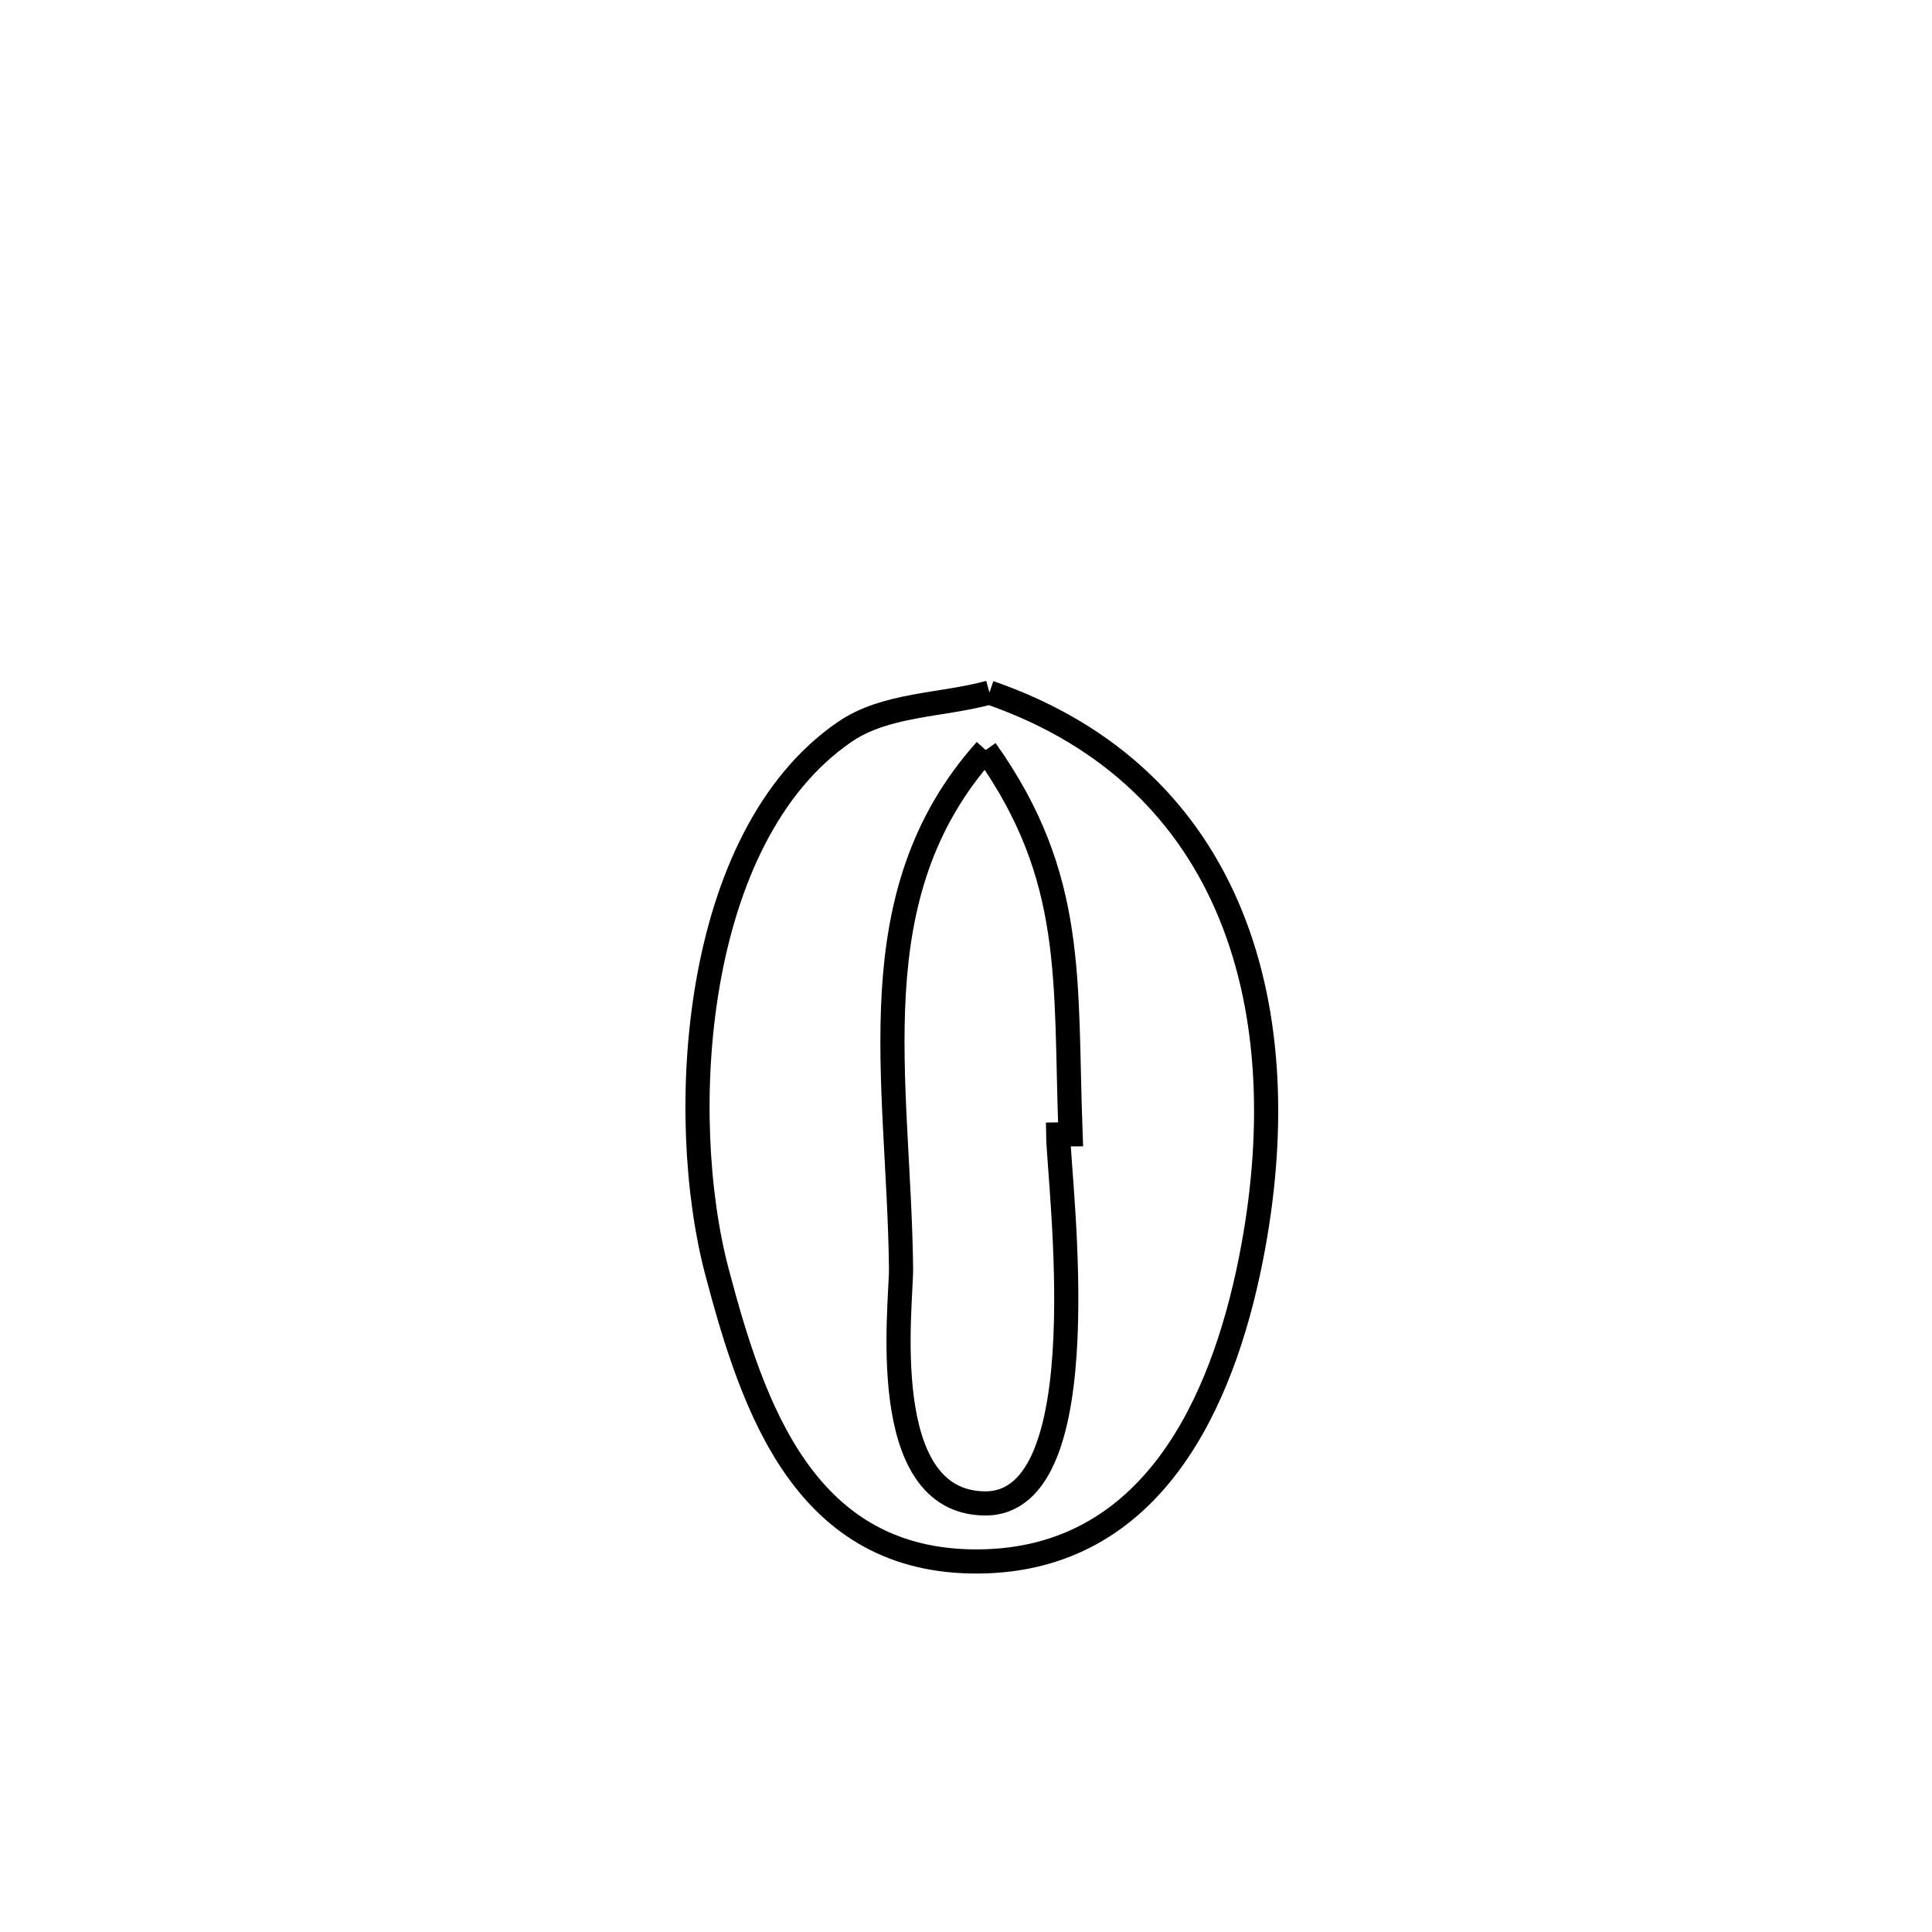<svg xmlns="http://www.w3.org/2000/svg" viewBox="0.0 0.0 24.0 24.0" height="200px" width="200px"><path fill="none" stroke="black" stroke-width=".3" stroke-opacity="1.0"  filling="0" d="M12.291 8.603 L12.291 8.603 C13.818 9.131 14.783 10.123 15.289 11.368 C15.796 12.613 15.844 14.111 15.537 15.652 C15.183 17.428 14.309 19.377 12.163 19.397 C9.997 19.418 9.354 17.492 8.907 15.801 C8.398 13.877 8.586 10.403 10.49 9.094 C11.002 8.742 11.69 8.767 12.291 8.603 L12.291 8.603"></path>
<path fill="none" stroke="black" stroke-width=".3" stroke-opacity="1.0"  filling="0" d="M12.245 9.317 L12.245 9.317 C13.374 10.907 13.227 12.168 13.299 14.09 L13.299 14.09 C13.248 14.09 13.196 14.091 13.145 14.092 L13.145 14.092 C13.154 14.723 13.68 18.687 12.235 18.676 C10.869 18.666 11.199 16.202 11.193 15.751 C11.165 13.397 10.631 11.122 12.245 9.317 L12.245 9.317"></path></svg>